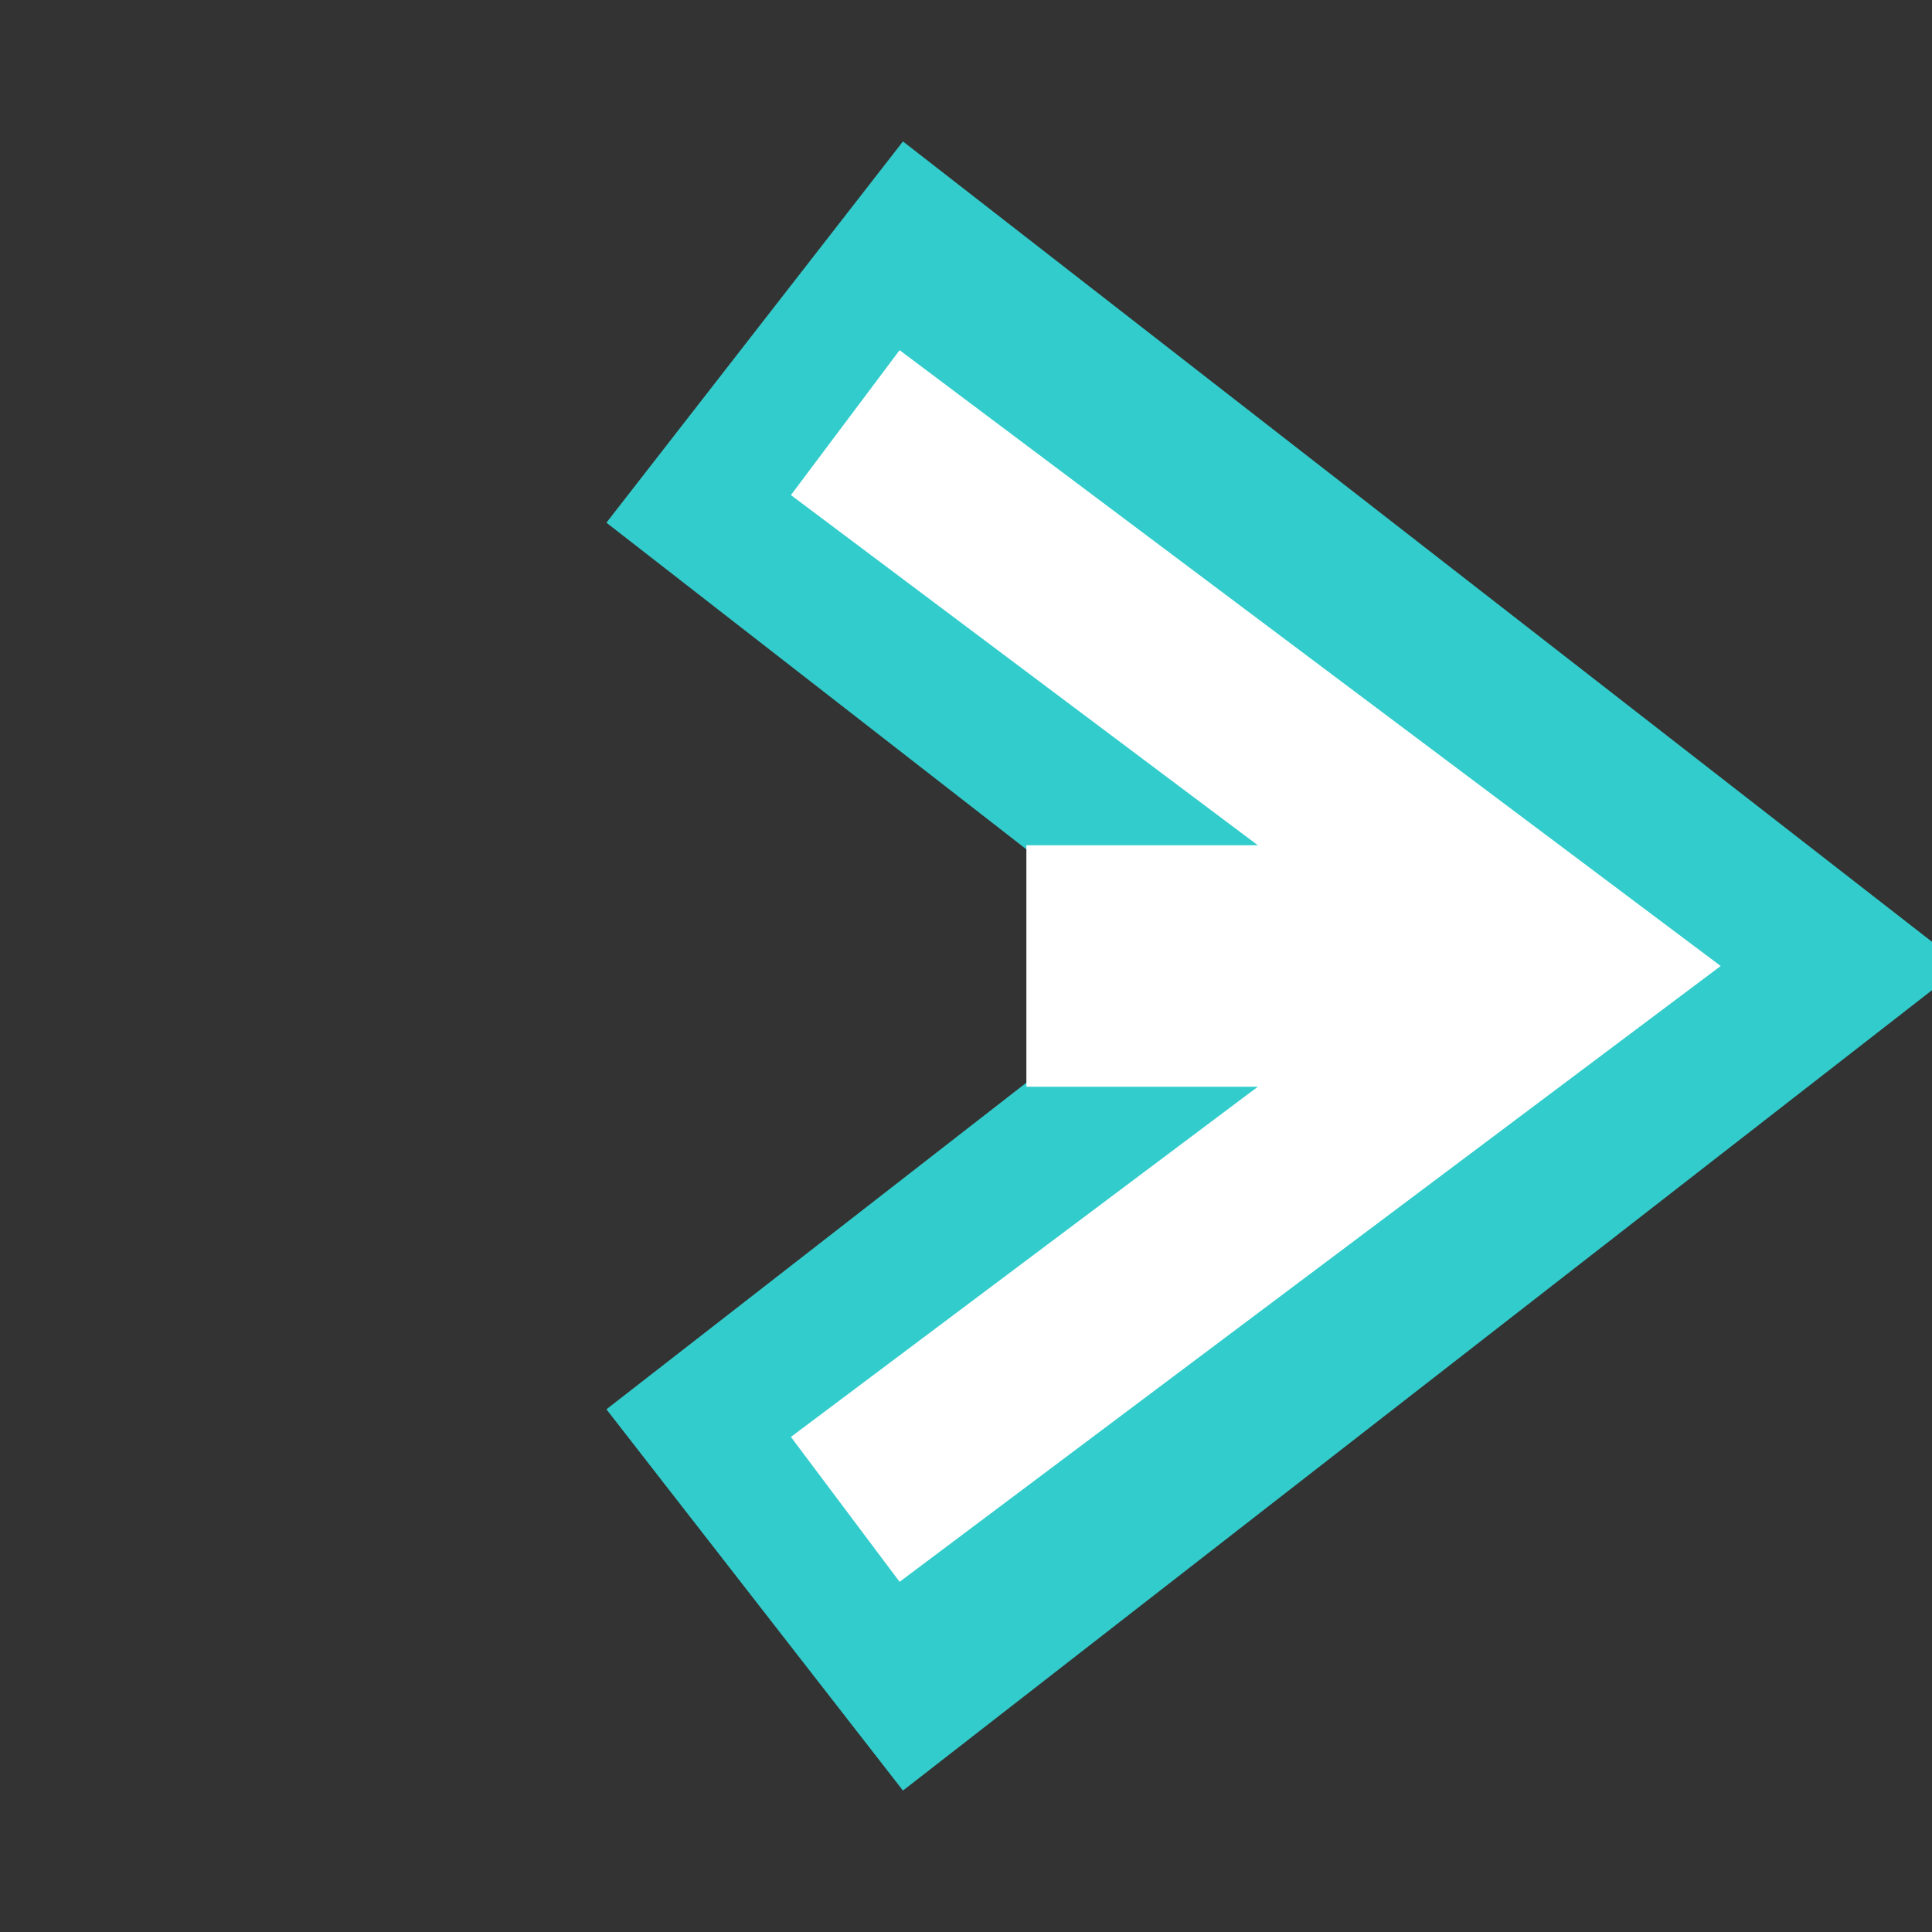 <svg xmlns="http://www.w3.org/2000/svg" preserveAspectRatio="none" viewBox="0 0 64 64">
<rect x="0" y="0" width="64" height="64" fill="#333333" stroke="none"/>
<polyline fill="none" stroke-width="16" stroke="#3CC" points="25,11 52,32 25,53"/>
<polyline fill="none" stroke-width="6" stroke="white" points="28,14 52,32 28,50"/>
<rect fill="white" x="34" y="28" width="14" height="8"/>
</svg>